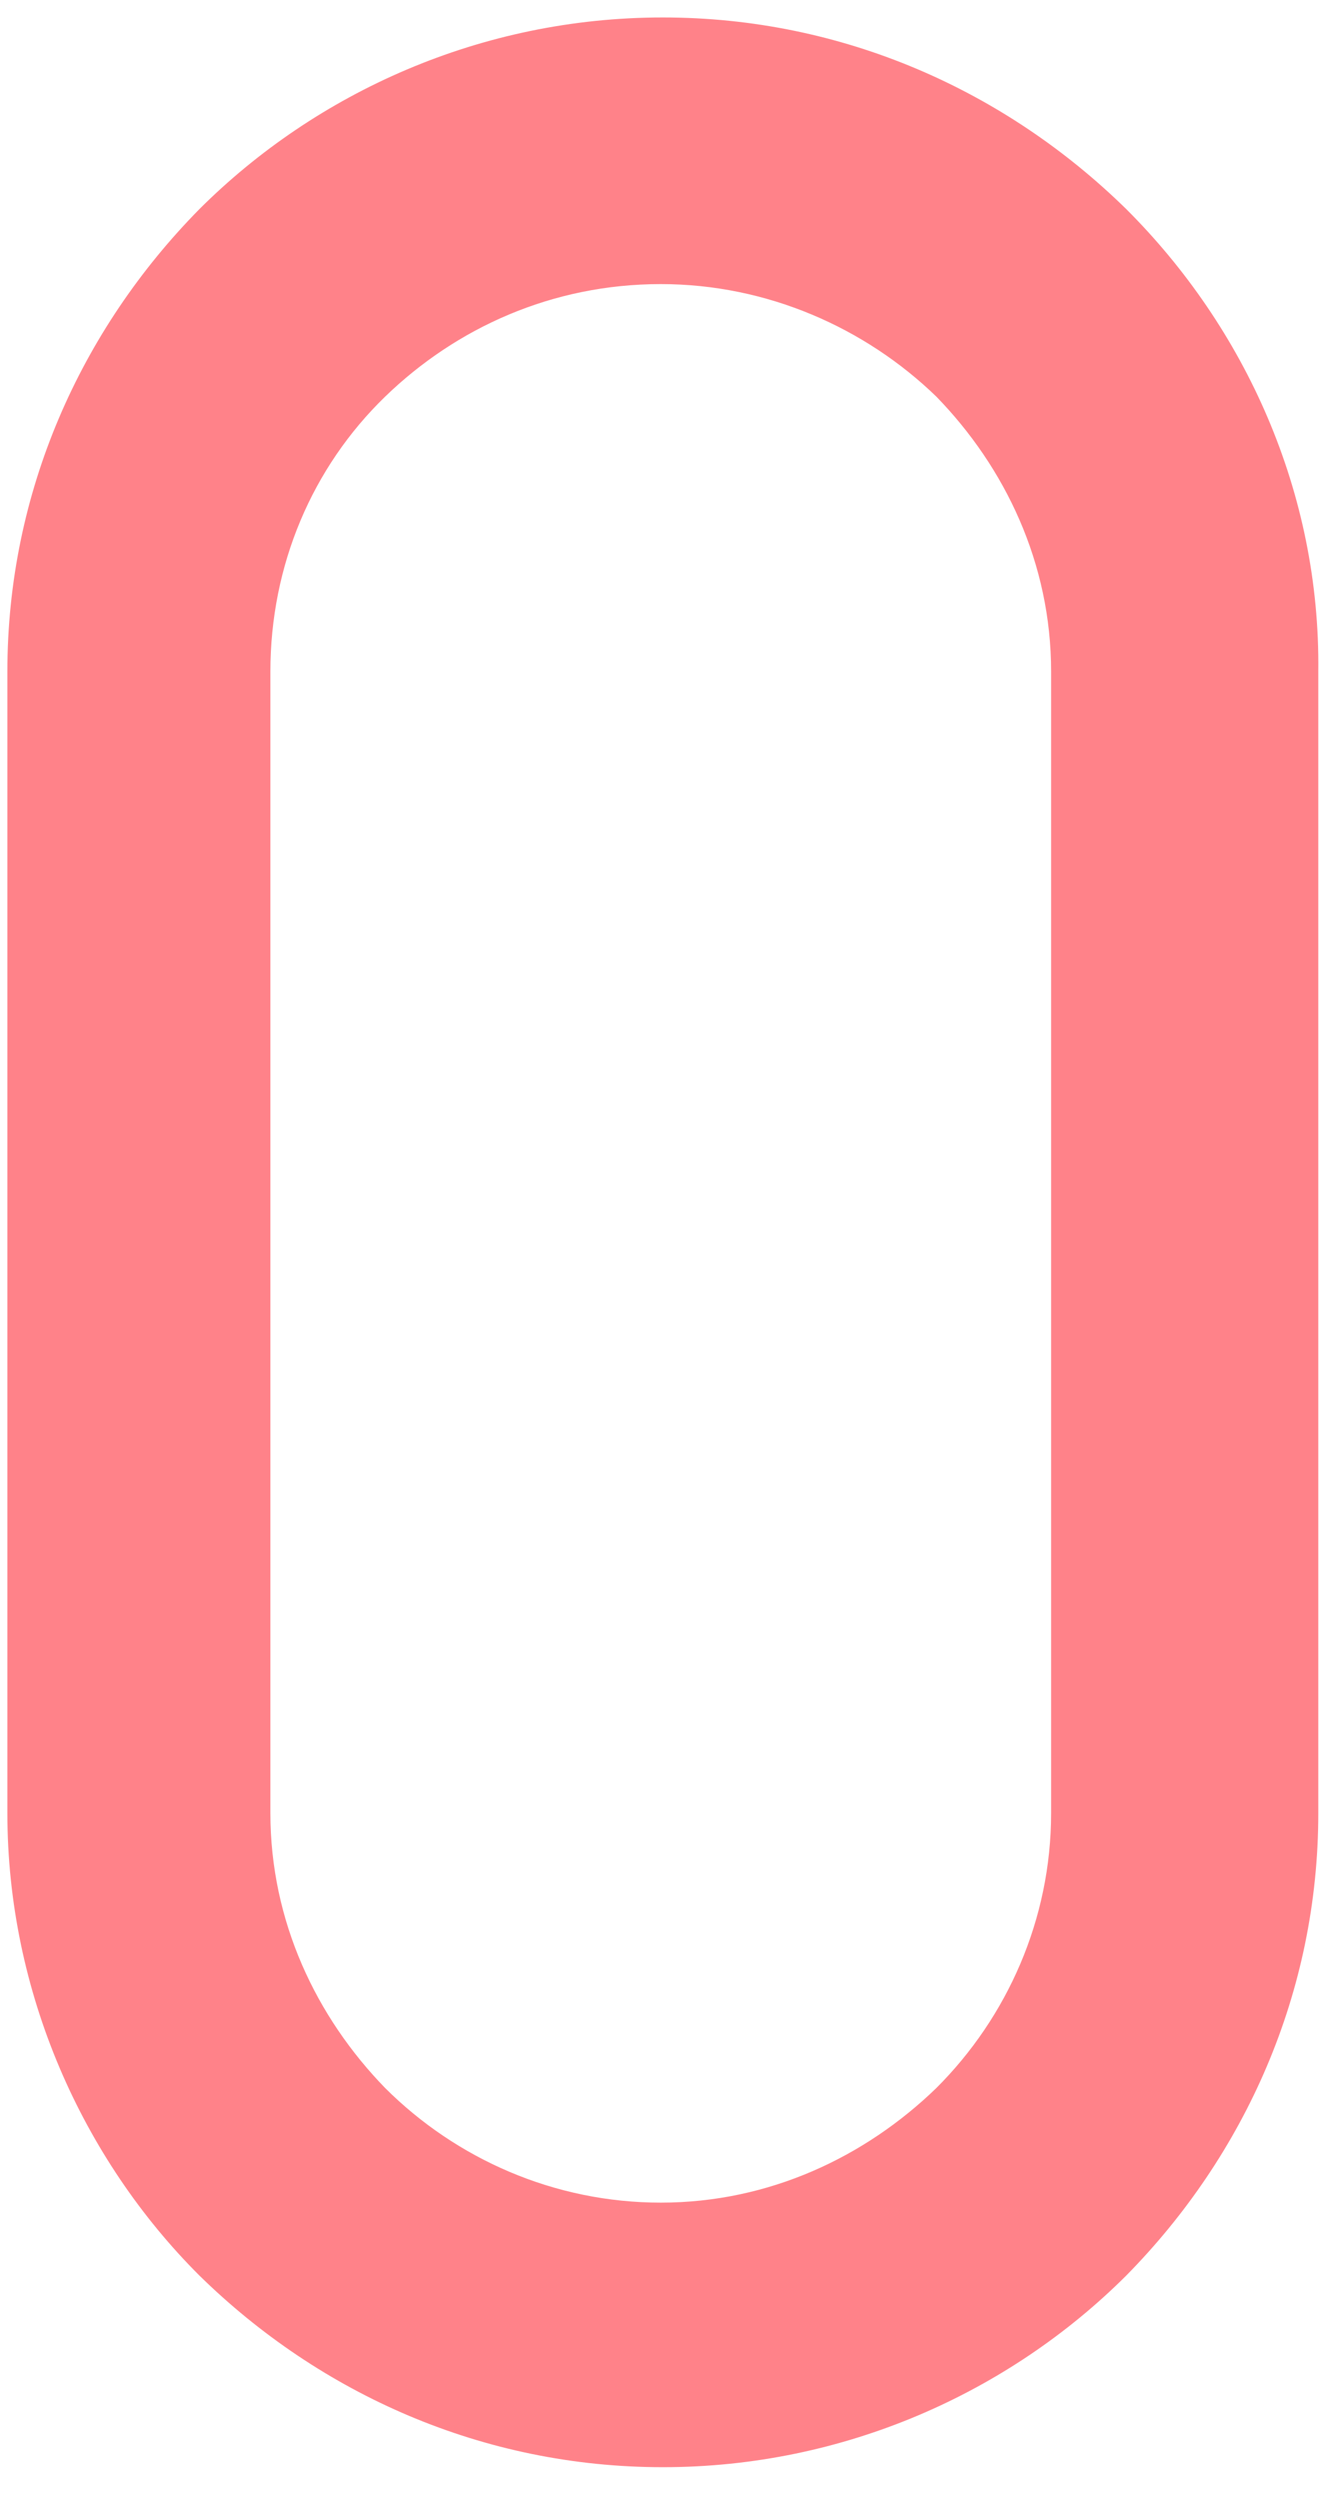 <?xml version="1.0" encoding="UTF-8" standalone="no"?><svg width='32' height='60' viewBox='0 0 32 60' fill='none' xmlns='http://www.w3.org/2000/svg'>
<path d='M27.037 5.019C24.13 2.169 20.222 0.419 15.912 0.419C11.552 0.419 7.594 2.219 4.787 5.019C1.931 7.919 0.177 11.819 0.177 16.119V43.519C0.177 47.819 1.981 51.819 4.787 54.619C7.694 57.469 11.603 59.219 15.912 59.219C20.272 59.219 24.23 57.419 27.037 54.619C29.893 51.719 31.647 47.819 31.647 43.519V16.119C31.697 11.819 29.893 7.869 27.037 5.019ZM25.233 43.519C25.233 46.069 24.18 48.419 22.477 50.119C20.773 51.769 18.468 52.869 15.862 52.869C13.306 52.869 10.951 51.819 9.247 50.119C7.594 48.419 6.491 46.119 6.491 43.519V16.119C6.491 13.569 7.493 11.219 9.247 9.519C10.951 7.869 13.256 6.819 15.862 6.819C18.418 6.819 20.773 7.869 22.477 9.519C24.13 11.219 25.233 13.519 25.233 16.119V43.519Z' fill='#FF8289'/>
</svg>
